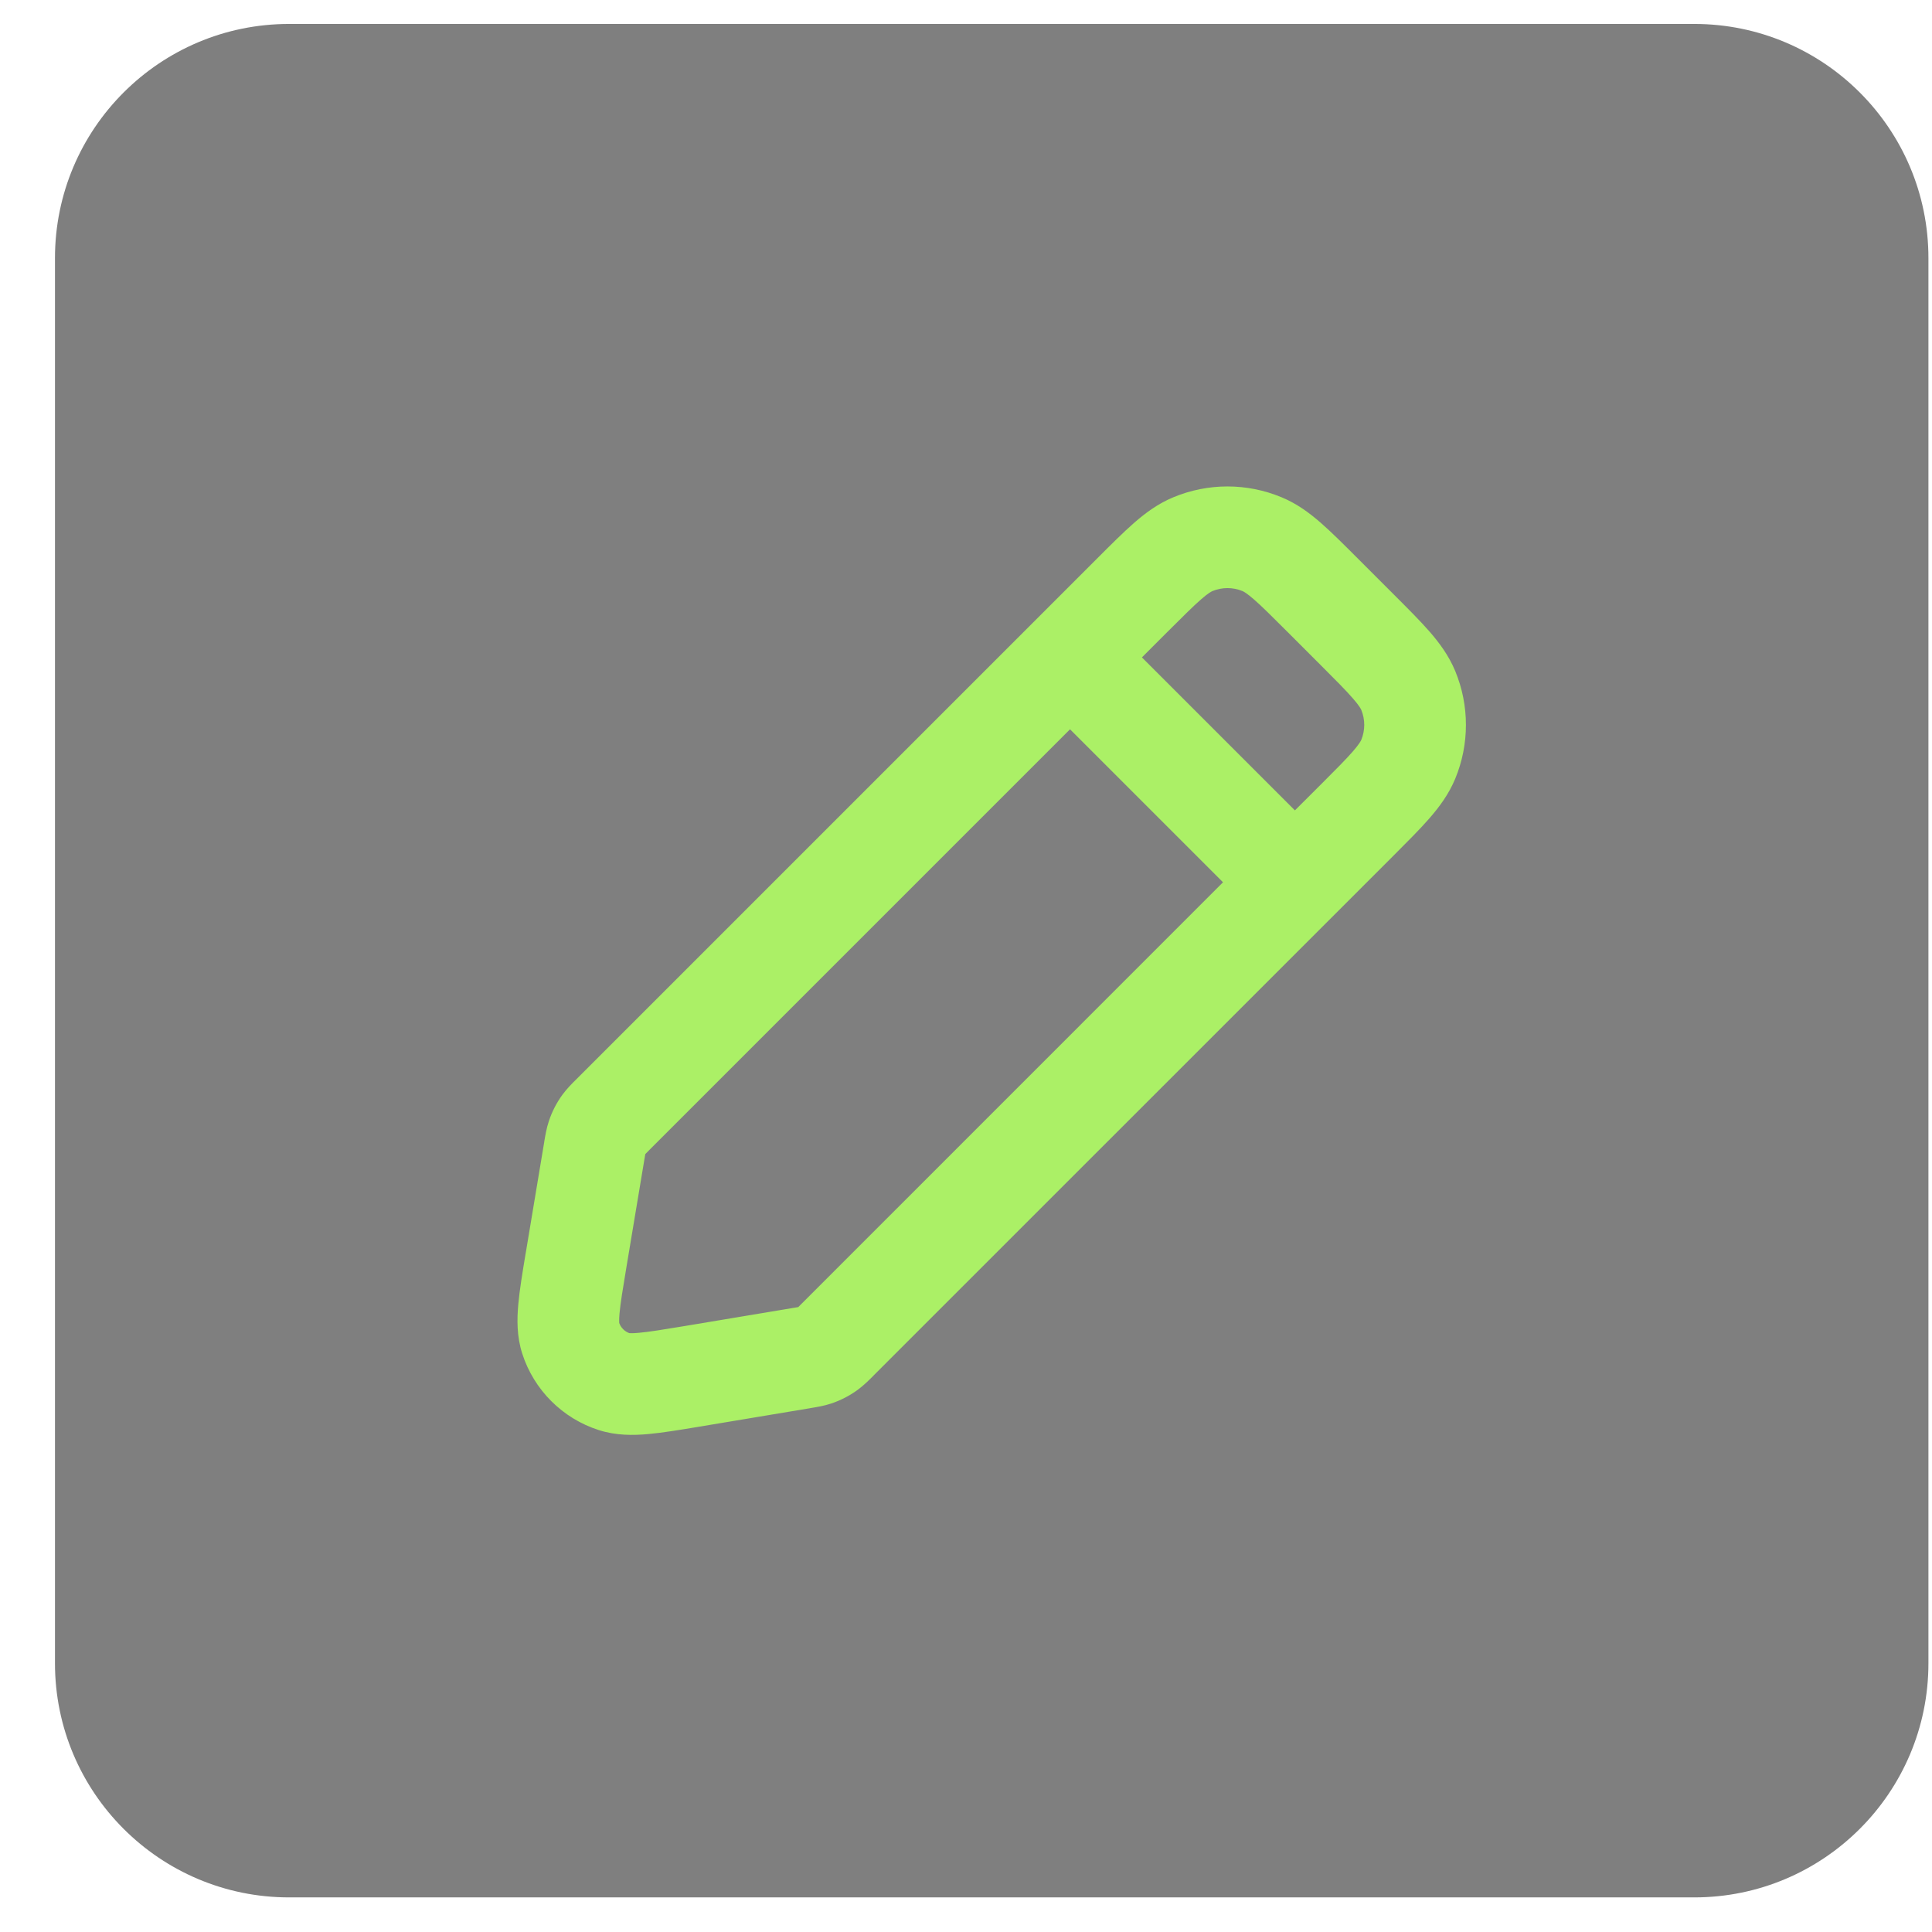<svg width="33" height="33" viewBox="0 0 33 33" fill="none" xmlns="http://www.w3.org/2000/svg">
<path d="M0.939 4.409C0.939 2.2 2.73 0.409 4.939 0.409H28.939C31.148 0.409 32.939 2.2 32.939 4.409V28.409C32.939 30.618 31.148 32.409 28.939 32.409H4.939C2.73 32.409 0.939 30.618 0.939 28.409V4.409Z" fill="black" fill-opacity="0.5"/>
<path fill-rule="evenodd" clip-rule="evenodd" d="M20.084 8.584C20.649 8.35 21.283 8.35 21.848 8.584C22.098 8.688 22.305 8.84 22.496 9.007C22.678 9.166 22.883 9.371 23.122 9.61L23.738 10.226C23.976 10.464 24.182 10.67 24.341 10.852C24.508 11.043 24.66 11.249 24.764 11.5C24.997 12.064 24.997 12.699 24.764 13.264C24.66 13.514 24.508 13.72 24.341 13.911C24.182 14.093 23.976 14.299 23.738 14.537L14.857 23.419C14.851 23.424 14.845 23.43 14.839 23.437C14.771 23.504 14.687 23.589 14.589 23.66C14.46 23.754 14.318 23.828 14.167 23.878C14.051 23.916 13.933 23.936 13.839 23.951C13.831 23.952 13.822 23.954 13.814 23.955L11.929 24.269C11.595 24.325 11.303 24.374 11.062 24.395C10.813 24.418 10.537 24.421 10.259 24.332C9.668 24.143 9.205 23.68 9.016 23.089C8.927 22.811 8.93 22.535 8.952 22.285C8.974 22.044 9.023 21.752 9.078 21.419L9.393 19.534C9.394 19.525 9.395 19.517 9.397 19.509C9.412 19.415 9.432 19.297 9.47 19.181C9.52 19.03 9.593 18.888 9.687 18.759C9.759 18.66 9.844 18.576 9.911 18.509C9.917 18.503 9.923 18.497 9.929 18.491L18.811 9.61C19.049 9.371 19.255 9.166 19.436 9.007C19.628 8.84 19.834 8.688 20.084 8.584ZM21.26 10.004C21.072 9.926 20.86 9.926 20.672 10.004C20.64 10.017 20.578 10.05 20.446 10.165C20.309 10.285 20.14 10.453 19.88 10.713L19.364 11.229L22.118 13.984L22.634 13.468C22.895 13.207 23.063 13.039 23.183 12.902C23.298 12.769 23.331 12.707 23.344 12.676C23.422 12.487 23.422 12.276 23.344 12.088C23.331 12.056 23.298 11.994 23.183 11.862C23.063 11.724 22.895 11.556 22.634 11.295L22.052 10.713C21.792 10.453 21.623 10.285 21.486 10.165C21.354 10.05 21.292 10.017 21.26 10.004ZM21.032 15.07L18.277 12.316L11.015 19.578C10.969 19.624 10.947 19.647 10.93 19.664L10.929 19.665L10.929 19.667C10.924 19.69 10.919 19.722 10.908 19.786L10.598 21.644C10.537 22.013 10.498 22.247 10.483 22.423C10.47 22.567 10.478 22.616 10.479 22.622C10.517 22.739 10.609 22.83 10.726 22.868C10.732 22.869 10.781 22.878 10.924 22.865C11.101 22.849 11.335 22.811 11.704 22.749L13.562 22.439C13.626 22.429 13.658 22.423 13.681 22.419L13.683 22.419L13.684 22.417C13.701 22.401 13.724 22.378 13.77 22.332L21.032 15.07Z" fill="#ABF066"/>
<path fill-rule="evenodd" clip-rule="evenodd" d="M20.046 8.492C20.635 8.248 21.297 8.248 21.886 8.492C22.151 8.601 22.366 8.761 22.562 8.932C22.746 9.093 22.953 9.3 23.19 9.537L23.811 10.158C24.047 10.394 24.255 10.602 24.416 10.786C24.586 10.981 24.746 11.197 24.856 11.461C25.1 12.051 25.1 12.713 24.856 13.302C24.746 13.566 24.586 13.782 24.416 13.977C24.255 14.162 24.047 14.369 23.811 14.606L14.927 23.489L14.908 23.509C14.841 23.576 14.752 23.665 14.648 23.741C14.511 23.841 14.359 23.919 14.198 23.973C14.075 24.014 13.95 24.034 13.858 24.049L13.831 24.054L11.942 24.369C11.611 24.424 11.316 24.473 11.071 24.495C10.817 24.518 10.525 24.522 10.228 24.427C9.607 24.228 9.12 23.741 8.92 23.12C8.825 22.823 8.83 22.531 8.853 22.276C8.875 22.032 8.924 21.737 8.979 21.405L8.98 21.402L9.294 19.517L9.298 19.49C9.314 19.397 9.334 19.273 9.375 19.15C9.428 18.989 9.506 18.837 9.606 18.7C9.683 18.595 9.772 18.506 9.839 18.44L9.858 18.421L18.742 9.537C18.979 9.3 19.186 9.093 19.37 8.932C19.566 8.761 19.781 8.601 20.046 8.492ZM21.81 8.677C21.27 8.453 20.663 8.453 20.122 8.677C19.886 8.774 19.689 8.919 19.502 9.082C19.323 9.238 19.12 9.441 18.881 9.68L10 18.562L9.982 18.58C9.914 18.648 9.834 18.727 9.768 18.818C9.68 18.938 9.612 19.071 9.565 19.212C9.529 19.32 9.511 19.43 9.495 19.525L9.491 19.55L9.177 21.435C9.121 21.77 9.073 22.058 9.052 22.294C9.03 22.539 9.028 22.799 9.111 23.059C9.29 23.619 9.729 24.057 10.289 24.237C10.548 24.32 10.809 24.318 11.053 24.296C11.29 24.274 11.577 24.227 11.912 24.171L13.798 23.856L13.823 23.852C13.917 23.837 14.028 23.818 14.135 23.783C14.276 23.736 14.409 23.667 14.53 23.58C14.621 23.513 14.7 23.434 14.768 23.366L14.786 23.348L23.667 14.466C23.906 14.227 24.109 14.024 24.265 13.846C24.429 13.658 24.573 13.461 24.671 13.225C24.895 12.685 24.895 12.078 24.671 11.538C24.573 11.302 24.429 11.105 24.265 10.918C24.109 10.739 23.906 10.536 23.667 10.297L23.051 9.68C22.812 9.441 22.609 9.238 22.43 9.082C22.243 8.919 22.046 8.774 21.81 8.677ZM21.222 10.096C21.058 10.028 20.874 10.028 20.71 10.096C20.693 10.103 20.64 10.128 20.512 10.24C20.378 10.357 20.212 10.523 19.95 10.784L19.505 11.229L22.118 13.842L22.564 13.397C22.825 13.136 22.99 12.97 23.107 12.836C23.219 12.707 23.244 12.655 23.252 12.637C23.319 12.474 23.319 12.29 23.252 12.126C23.244 12.108 23.219 12.056 23.107 11.928C22.99 11.793 22.825 11.627 22.564 11.366L21.982 10.784C21.72 10.523 21.555 10.357 21.42 10.24C21.292 10.128 21.239 10.103 21.222 10.096ZM21.298 9.911C21.345 9.93 21.416 9.971 21.552 10.09C21.692 10.212 21.864 10.383 22.123 10.643L22.705 11.225C22.965 11.484 23.135 11.655 23.258 11.796C23.377 11.932 23.417 12.003 23.436 12.049C23.524 12.262 23.524 12.501 23.436 12.714C23.417 12.76 23.377 12.831 23.258 12.967C23.135 13.108 22.965 13.279 22.705 13.539L22.189 14.055C22.15 14.094 22.087 14.094 22.048 14.055L19.293 11.3C19.254 11.261 19.254 11.198 19.293 11.159L19.809 10.643C20.068 10.383 20.24 10.212 20.38 10.09C20.516 9.971 20.587 9.93 20.634 9.911C20.846 9.823 21.085 9.823 21.298 9.911ZM18.206 12.245C18.246 12.206 18.309 12.206 18.348 12.245L21.103 15C21.121 15.018 21.132 15.044 21.132 15.07C21.132 15.097 21.121 15.122 21.103 15.141L13.841 22.403C13.795 22.449 13.771 22.473 13.752 22.49L13.751 22.491C13.737 22.504 13.72 22.513 13.702 22.517L13.7 22.517C13.675 22.522 13.642 22.528 13.578 22.538L11.72 22.848C11.353 22.909 11.114 22.948 10.933 22.965C10.786 22.978 10.726 22.97 10.706 22.966L10.695 22.964C10.547 22.916 10.432 22.8 10.384 22.653L10.381 22.642C10.377 22.622 10.37 22.562 10.383 22.414C10.399 22.234 10.438 21.995 10.5 21.628L10.809 19.77C10.82 19.706 10.826 19.672 10.831 19.647L10.831 19.645C10.835 19.627 10.843 19.61 10.856 19.597L10.857 19.595C10.875 19.577 10.899 19.553 10.945 19.507L18.206 12.245ZM18.277 12.457L11.086 19.648C11.056 19.679 11.036 19.698 11.022 19.713C11.018 19.733 11.014 19.76 11.007 19.802L10.697 21.661C10.635 22.031 10.598 22.261 10.582 22.432C10.573 22.537 10.576 22.585 10.577 22.598C10.606 22.679 10.669 22.742 10.749 22.771C10.763 22.772 10.81 22.775 10.915 22.765C11.087 22.75 11.316 22.712 11.687 22.651L13.545 22.341C13.587 22.334 13.615 22.329 13.635 22.326C13.649 22.312 13.669 22.292 13.699 22.262L20.89 15.07L18.277 12.457Z" fill="#ABF066"/>
</svg>
